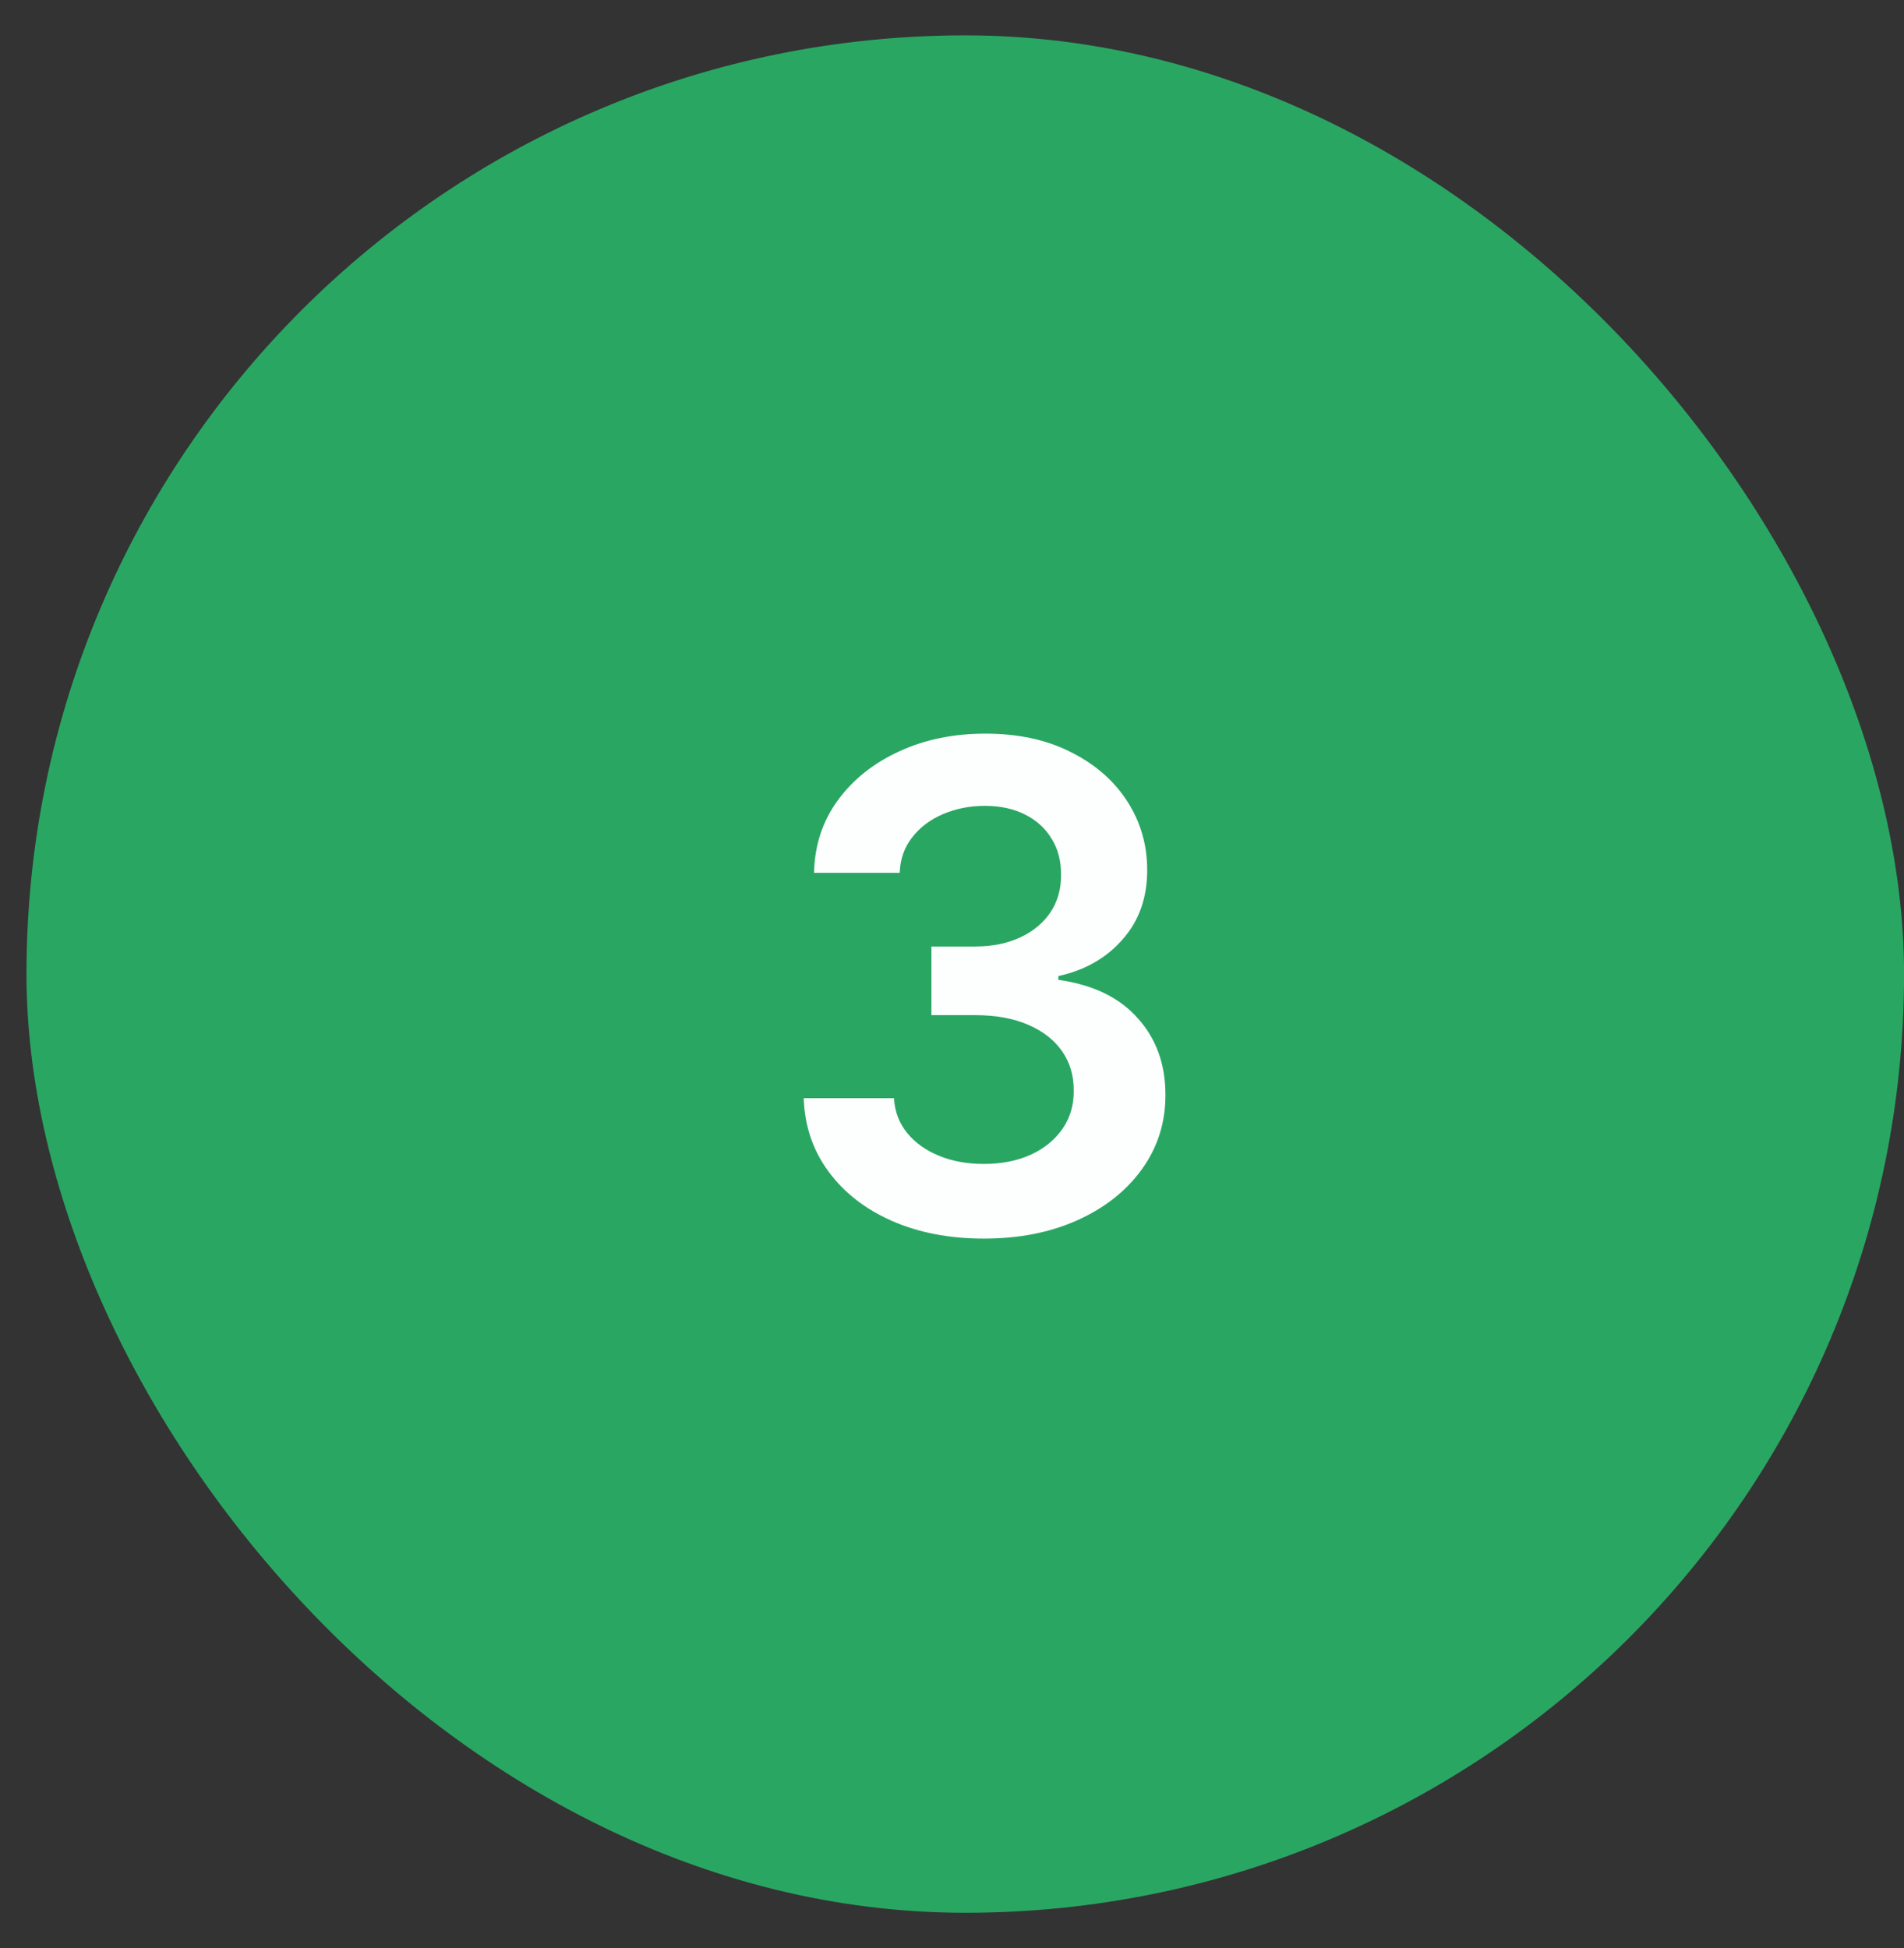 <svg width="43" height="44" viewBox="0 0 43 44" fill="none" xmlns="http://www.w3.org/2000/svg">
<rect x="0" y="0" width="43" height="44" fill="#333333" stroke="none"/>
<rect x="1.022" y="1.223" width="41.555" height="41.555" rx="20.777" fill="#2AA663"/>
<rect x="1.022" y="1.223" width="41.555" height="41.555" rx="20.777" stroke="#2AA663" stroke-width="0.848"/>
<path d="M22.222 27.975C21.441 27.975 20.747 27.841 20.14 27.574C19.537 27.307 19.059 26.934 18.709 26.457C18.358 25.98 18.172 25.429 18.151 24.804H20.189C20.207 25.104 20.306 25.366 20.487 25.59C20.668 25.81 20.908 25.982 21.208 26.105C21.508 26.228 21.844 26.289 22.216 26.289C22.614 26.289 22.966 26.221 23.273 26.083C23.581 25.942 23.821 25.747 23.994 25.498C24.168 25.248 24.253 24.961 24.249 24.636C24.253 24.3 24.166 24.003 23.989 23.747C23.812 23.49 23.555 23.29 23.219 23.145C22.887 23.001 22.485 22.928 22.016 22.928H21.035V21.378H22.016C22.402 21.378 22.74 21.311 23.029 21.177C23.322 21.044 23.552 20.856 23.718 20.614C23.884 20.368 23.965 20.084 23.962 19.763C23.965 19.448 23.895 19.175 23.75 18.944C23.609 18.709 23.409 18.527 23.149 18.397C22.892 18.267 22.59 18.201 22.243 18.201C21.904 18.201 21.589 18.263 21.3 18.386C21.011 18.509 20.778 18.684 20.601 18.912C20.424 19.136 20.33 19.403 20.319 19.714H18.384C18.398 19.092 18.577 18.547 18.92 18.077C19.267 17.603 19.73 17.235 20.308 16.971C20.886 16.703 21.535 16.57 22.254 16.57C22.995 16.57 23.638 16.709 24.184 16.987C24.733 17.262 25.158 17.632 25.458 18.098C25.758 18.565 25.908 19.08 25.908 19.643C25.911 20.269 25.727 20.793 25.355 21.215C24.986 21.638 24.502 21.915 23.902 22.045V22.131C24.683 22.24 25.281 22.529 25.696 22.999C26.116 23.465 26.323 24.045 26.32 24.739C26.32 25.36 26.143 25.917 25.788 26.409C25.438 26.896 24.954 27.279 24.336 27.558C23.721 27.836 23.017 27.975 22.222 27.975Z" fill="#FCFFFE"/>
</svg>
